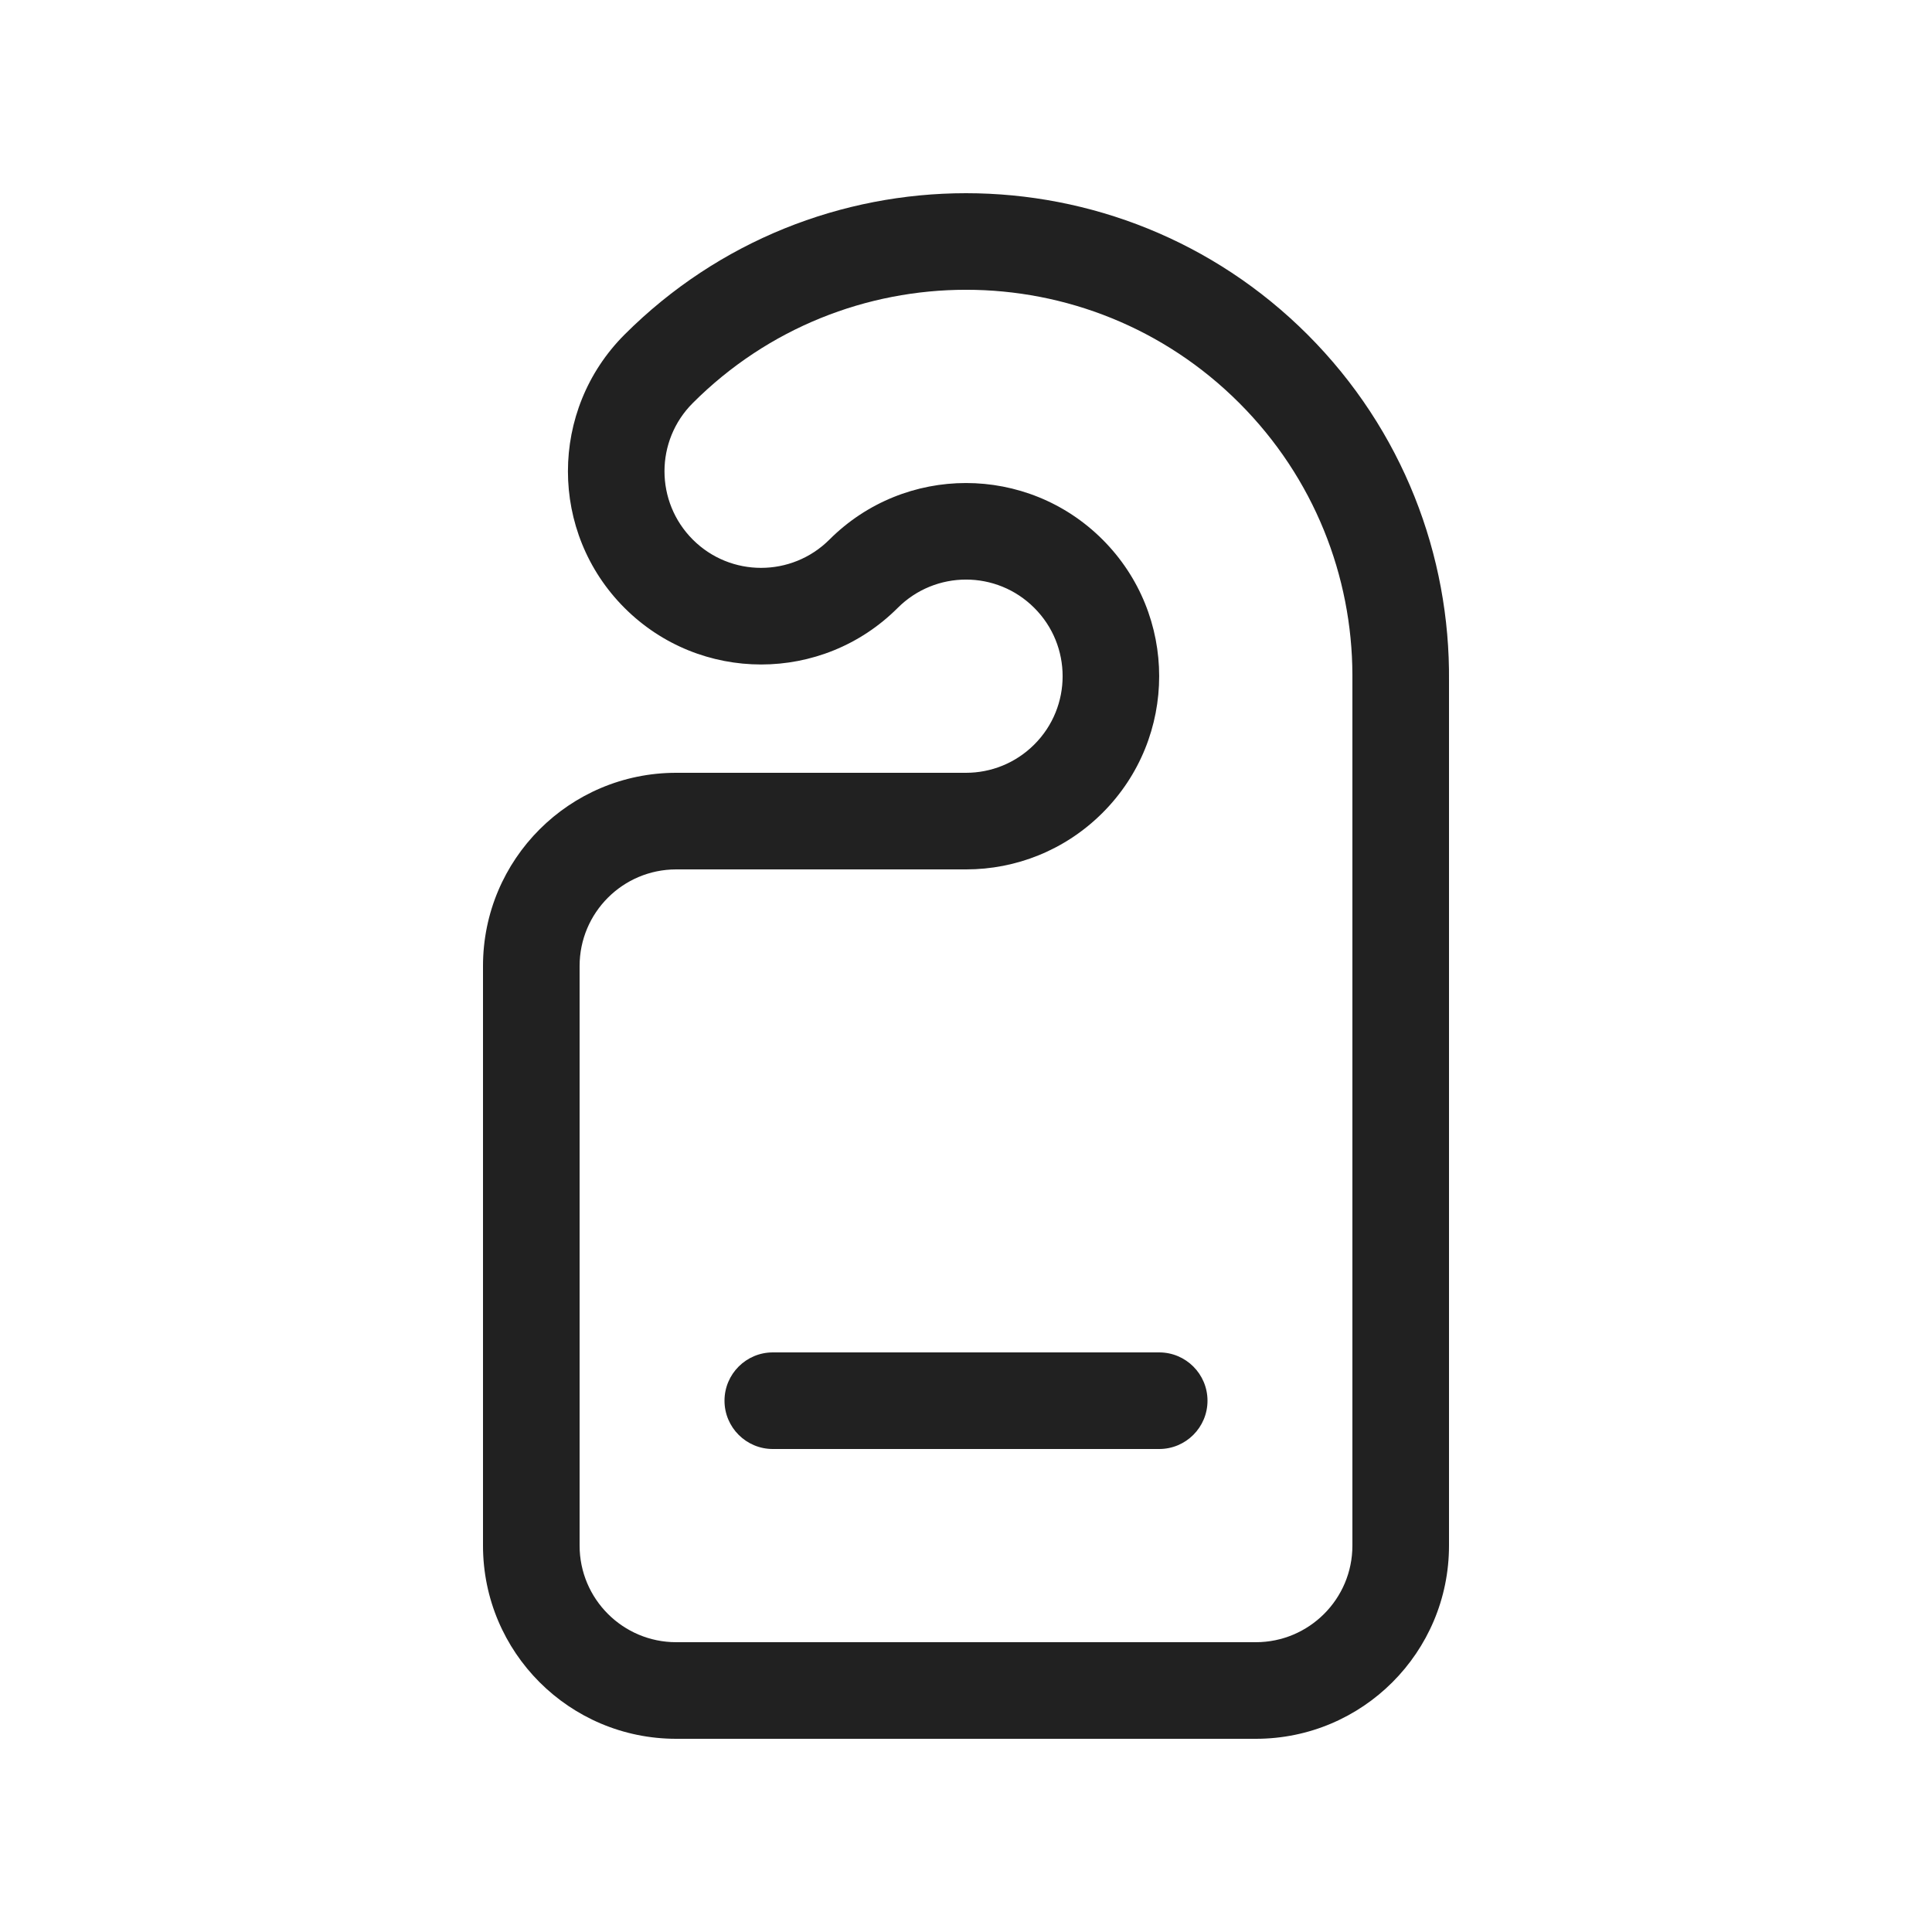 <svg width="20" height="20" viewBox="0 0 20 20" fill="none" xmlns="http://www.w3.org/2000/svg">
<path d="M9.293 6.293C9.684 5.902 10.317 5.902 10.707 6.293C11.098 6.683 11.098 7.317 10.707 7.707C10.512 7.902 10.256 8 10 8H7C5.895 8 5 8.895 5 10V16C5 17.105 5.895 18 7 18H13C14.105 18 15 17.105 15 16V7.048C15.012 5.752 14.524 4.453 13.536 3.464C11.583 1.512 8.417 1.512 6.465 3.464C5.684 4.246 5.684 5.512 6.465 6.293C7.246 7.074 8.512 7.074 9.293 6.293ZM11.414 8.414C12.195 7.633 12.195 6.367 11.414 5.586C10.633 4.805 9.367 4.805 8.586 5.586C8.195 5.976 7.562 5.976 7.172 5.586C6.781 5.195 6.781 4.562 7.172 4.172C8.734 2.609 11.267 2.609 12.829 4.172C13.606 4.949 13.997 5.967 14 6.986L14 7V16C14 16.552 13.552 17 13 17H7C6.448 17 6 16.552 6 16V10C6 9.448 6.448 9 7 9L10.002 9C10.513 9 11.024 8.804 11.414 8.414ZM8 14C7.724 14 7.5 14.224 7.5 14.5C7.5 14.776 7.724 15 8 15H12C12.276 15 12.5 14.776 12.5 14.5C12.5 14.224 12.276 14 12 14H8Z" fill="#212121"/>
</svg>
